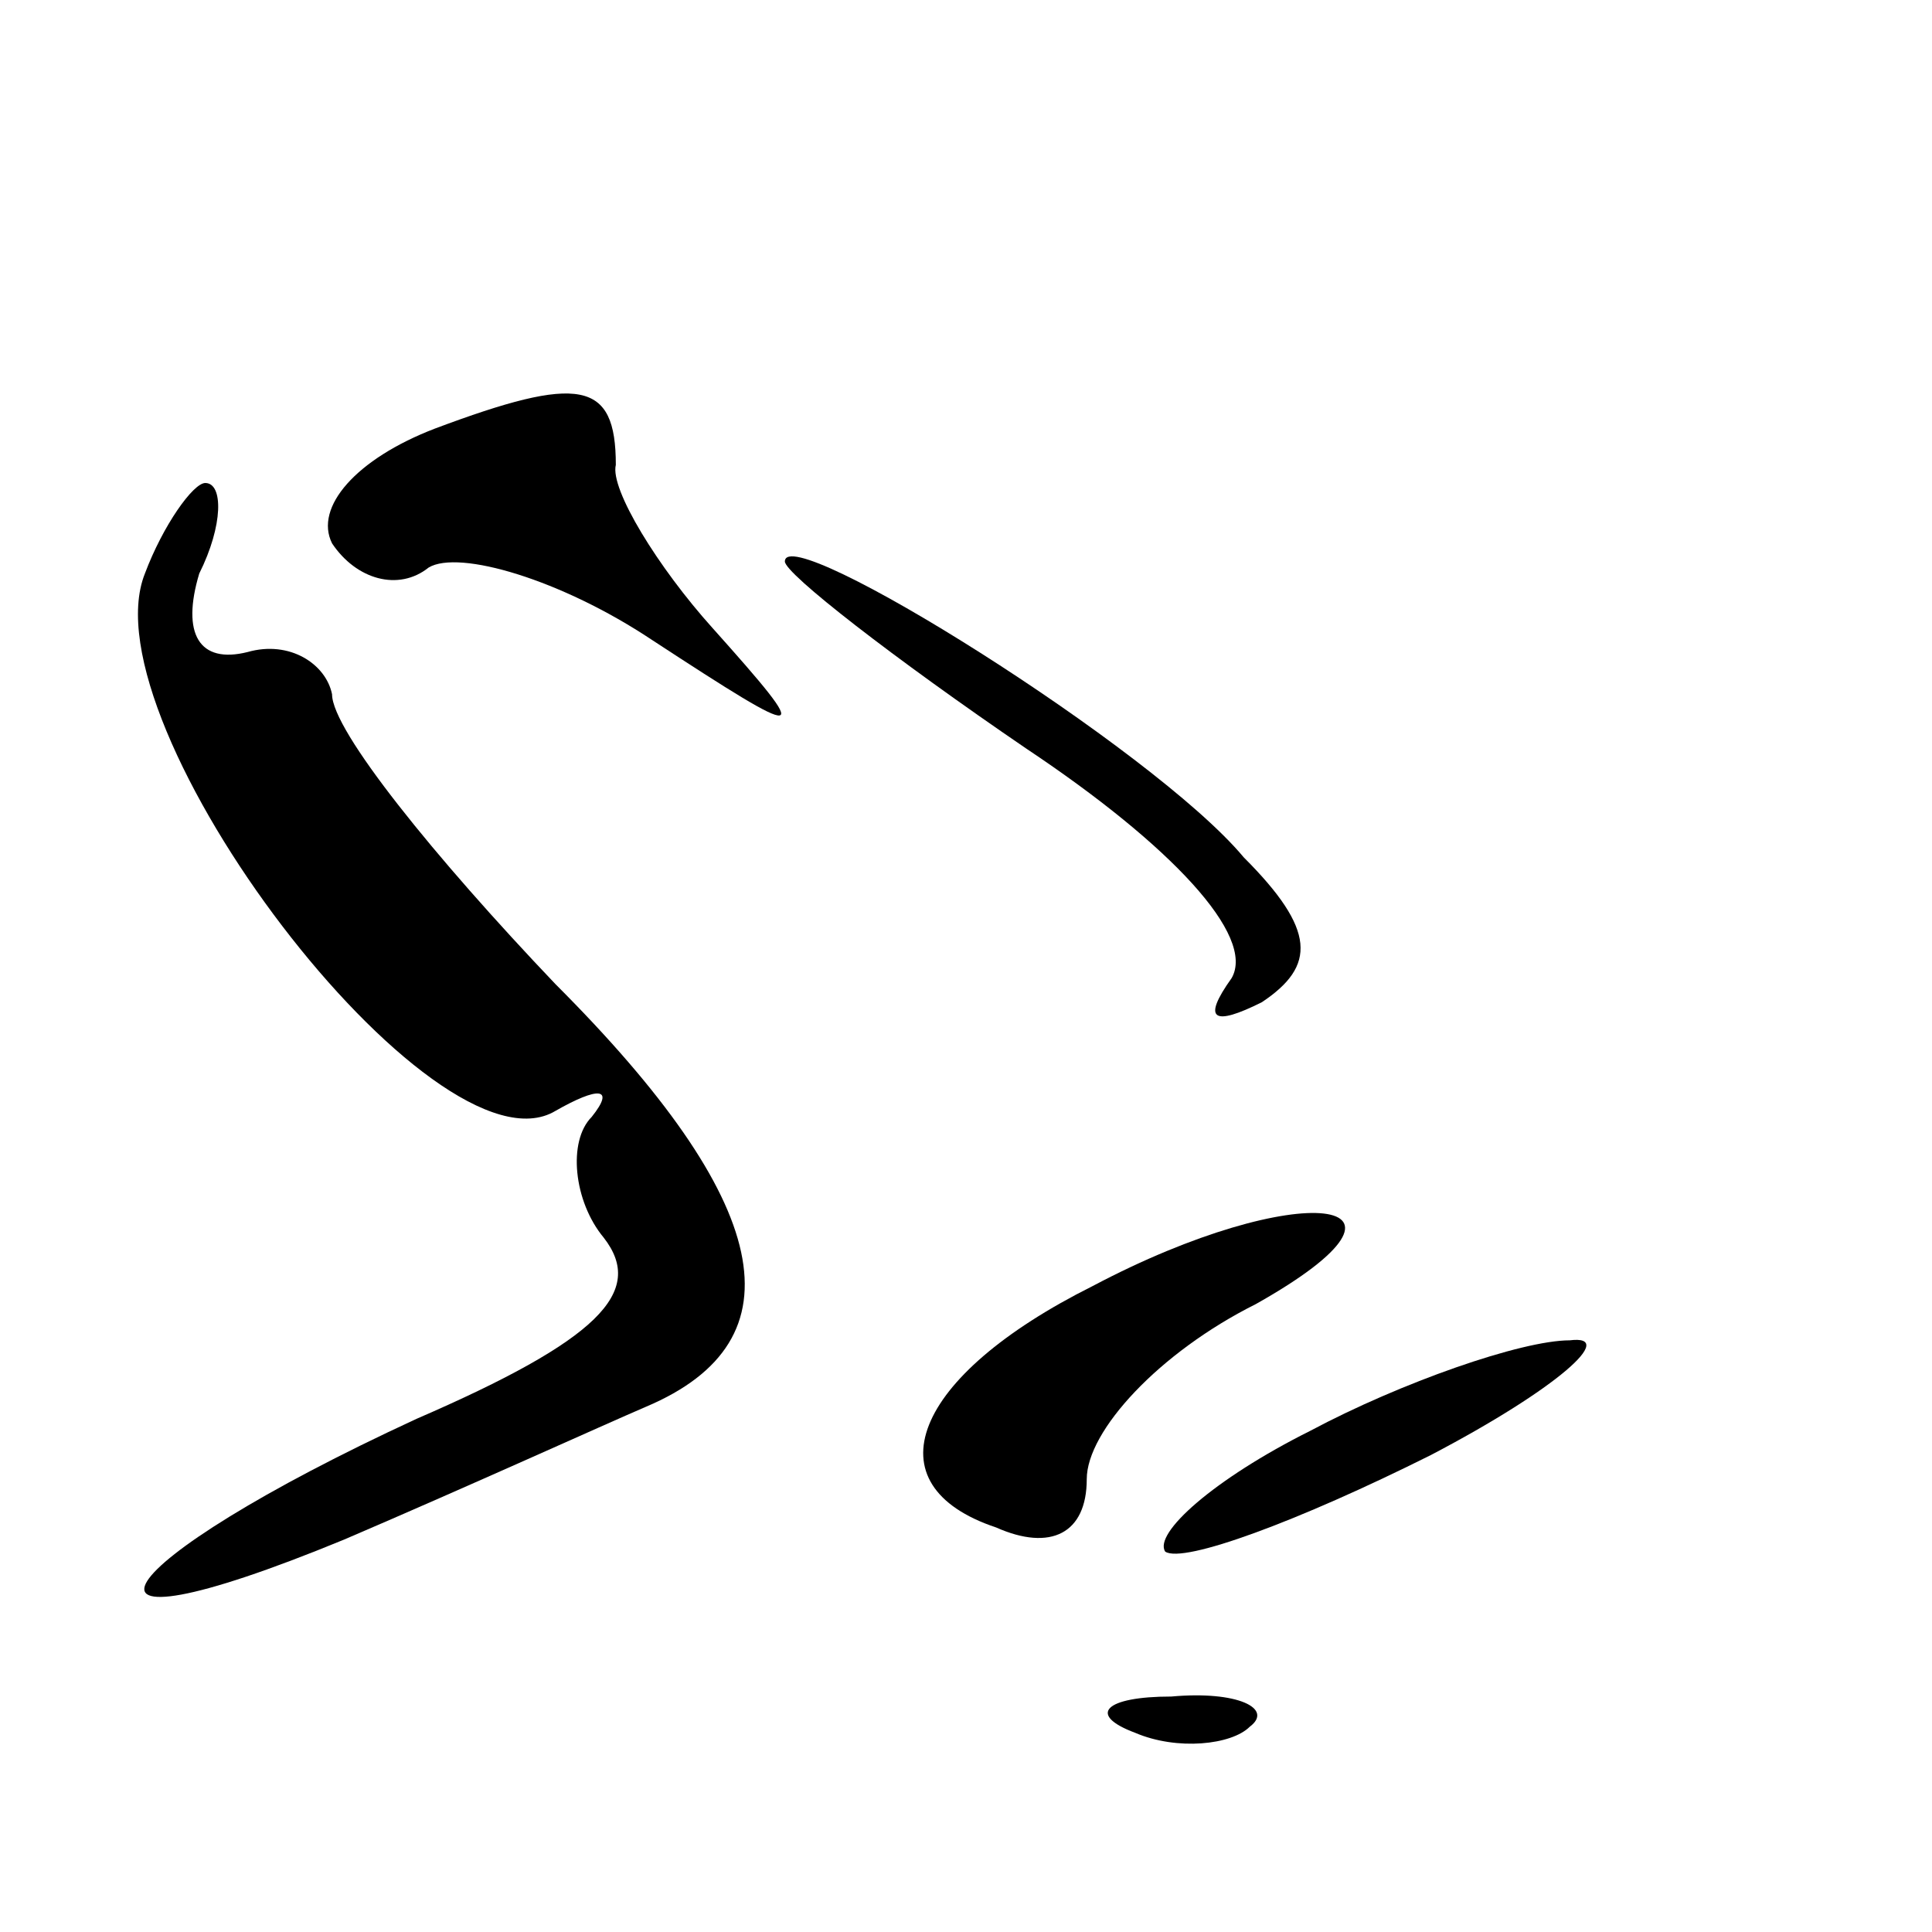 <?xml version="1.0" standalone="no"?>
<!DOCTYPE svg PUBLIC "-//W3C//DTD SVG 20010904//EN"
 "http://www.w3.org/TR/2001/REC-SVG-20010904/DTD/svg10.dtd">
<svg version="1.0" xmlns="http://www.w3.org/2000/svg"
 width="32pt" height="32pt" viewBox="0 0 32 32"
 preserveAspectRatio="xMidYMid meet">
<g transform="translate(0,32) scale(0.1,-0.1)"
fill="#000000" stroke="none">
<path fill="#000000" stroke="none" d="M72 249 c-13 -5 -20 -13 -17 -19 4 -6
11 -8 16 -4 5 3 22 -2 37 -12 26 -17 27 -17 10 2 -9 10 -17 23 -16 27 0 14 -6
15 -30 6z"/>
<path fill="#000000" stroke="none" d="M24 225 c-10 -25 48 -101 68 -89 7 4
10 4 6 -1 -4 -4 -3 -14 2 -20 7 -9 -1 -17 -31 -30 -52 -24 -63 -41 -12 -20 21
9 43 19 50 22 26 11 21 34 -15 70 -20 21 -37 42 -37 48 -1 5 -7 9 -14 7 -8 -2
-11 3 -8 13 4 8 4 15 1 15 -2 0 -7 -7 -10 -15z"/>
<path fill="#000000" stroke="none" d="M130 227 c0 -2 18 -16 40 -31 24 -16
38 -31 34 -38 -5 -7 -3 -8 5 -4 9 6 9 12 -3 24 -15 18 -76 56 -76 49z"/>
<path fill="#000000" stroke="none" d="M181 107 c-30 -15 -37 -33 -16 -40 9
-4 15 -1 15 8 0 8 12 21 28 29 32 18 7 21 -27 3z"/>
<path fill="#000000" stroke="none" d="M217 83 c-16 -8 -26 -17 -24 -20 3 -2
22 5 44 16 21 11 31 20 23 19 -8 0 -28 -7 -43 -15z"/>
<path fill="#000000" stroke="none" d="M188 33 c7 -3 16 -2 19 1 4 3 -2 6 -13
5 -11 0 -14 -3 -6 -6z"/>
</g>
</svg>
